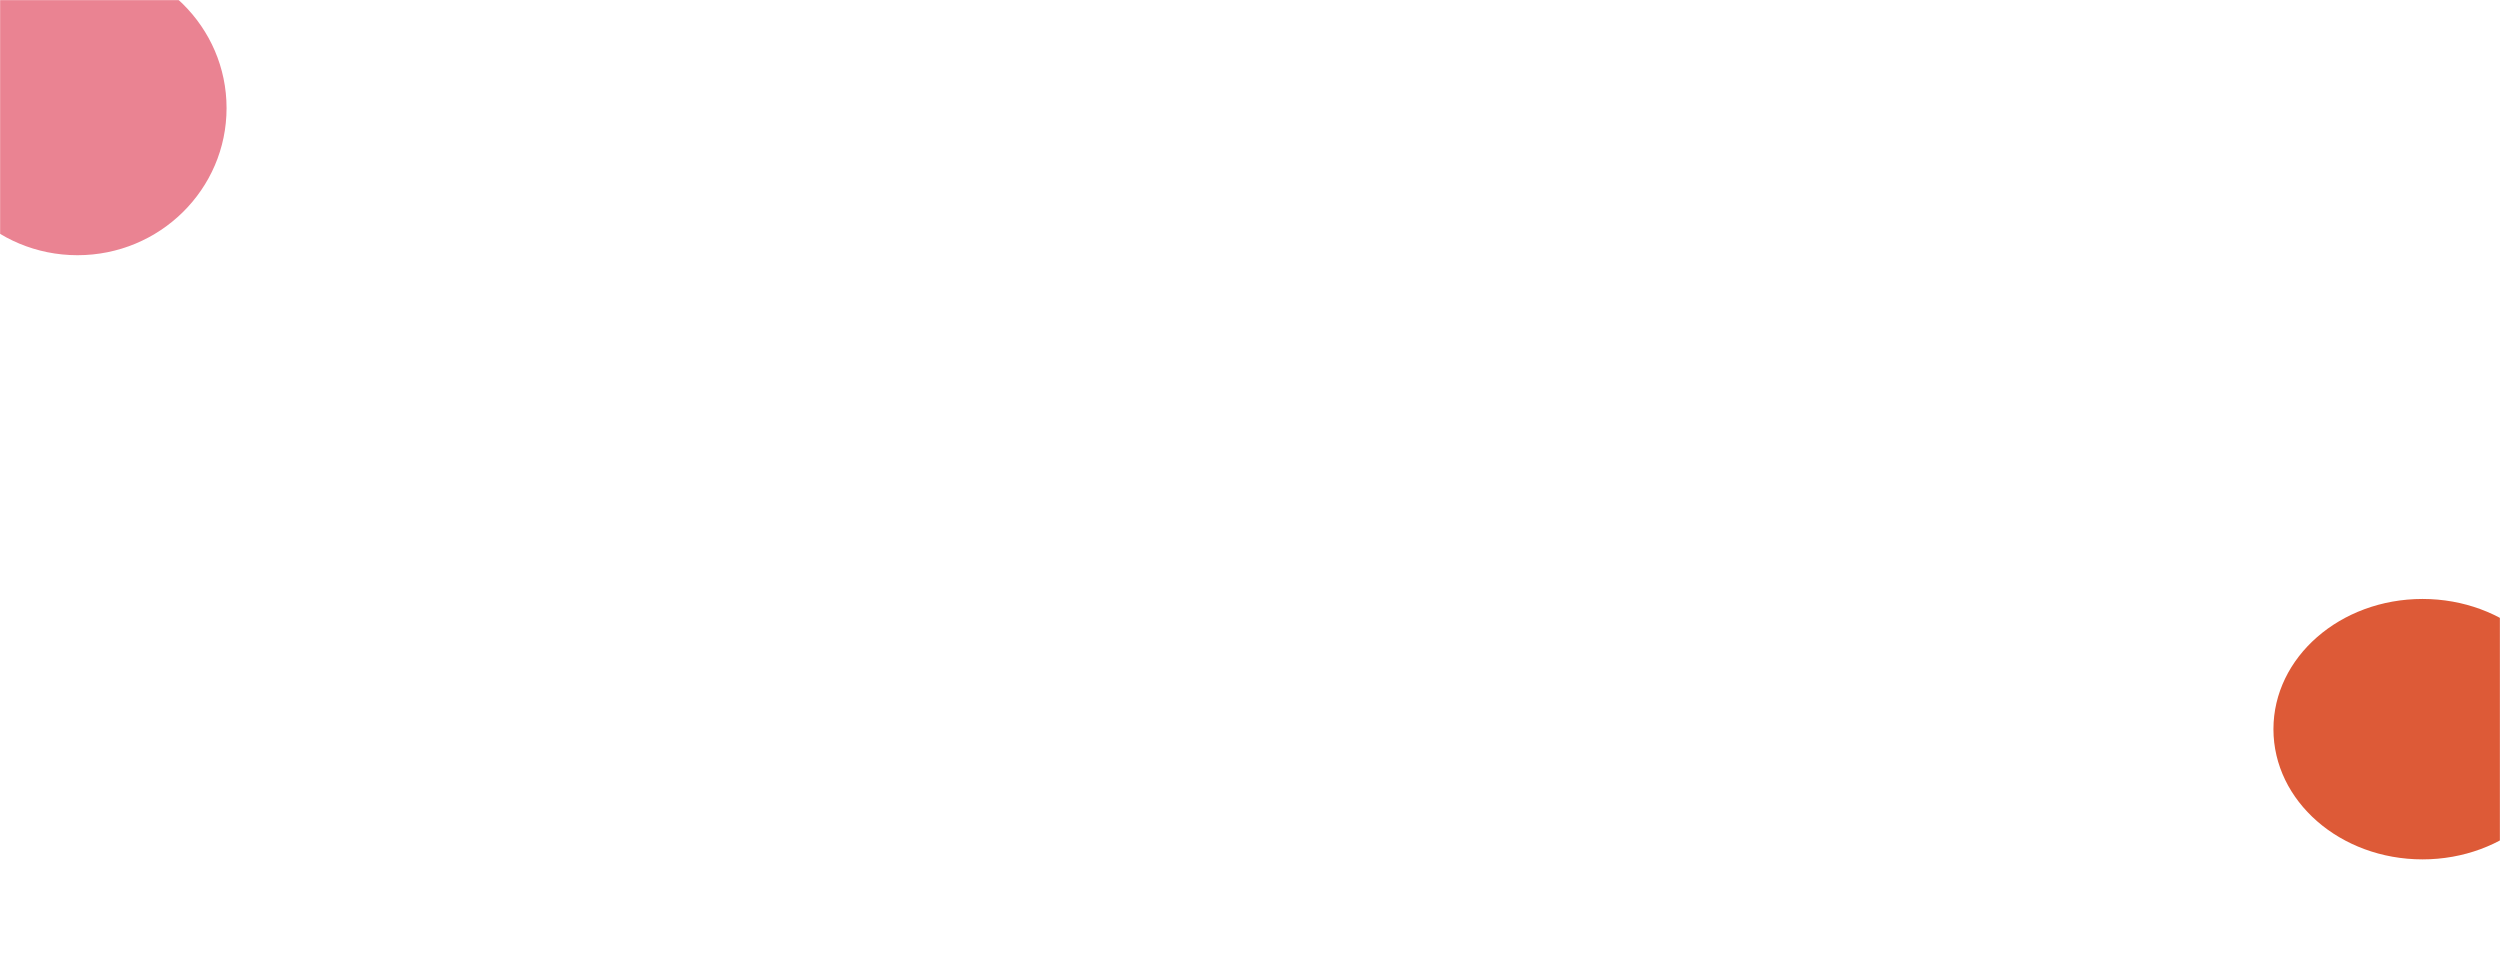 <svg width="1920" height="745" viewBox="0 0 1920 745" fill="none" xmlns="http://www.w3.org/2000/svg">
<mask id="mask0_526_5373" style="mask-type:alpha" maskUnits="userSpaceOnUse" x="0" y="0" width="1920" height="745">
<rect width="1920" height="745" fill="url(#paint0_linear_526_5373)"/>
</mask>
<g mask="url(#mask0_526_5373)">
<g filter="url(#filter0_f_526_5373)">
<ellipse cx="59.5" cy="83" rx="114.5" ry="113" fill="#EA8392"/>
</g>
<g filter="url(#filter1_f_526_5373)">
<ellipse cx="1860.5" cy="560" rx="114.5" ry="100" fill="#DD5A37"/>
</g>
</g>
<defs>
<filter id="filter0_f_526_5373" x="-355" y="-330" width="829" height="826" filterUnits="userSpaceOnUse" color-interpolation-filters="sRGB">
<feFlood flood-opacity="0" result="BackgroundImageFix"/>
<feBlend mode="normal" in="SourceGraphic" in2="BackgroundImageFix" result="shape"/>
<feGaussianBlur stdDeviation="150" result="effect1_foregroundBlur_526_5373"/>
</filter>
<filter id="filter1_f_526_5373" x="1446" y="160" width="829" height="800" filterUnits="userSpaceOnUse" color-interpolation-filters="sRGB">
<feFlood flood-opacity="0" result="BackgroundImageFix"/>
<feBlend mode="normal" in="SourceGraphic" in2="BackgroundImageFix" result="shape"/>
<feGaussianBlur stdDeviation="150" result="effect1_foregroundBlur_526_5373"/>
</filter>
<linearGradient id="paint0_linear_526_5373" x1="960" y1="0" x2="960" y2="745" gradientUnits="userSpaceOnUse">
<stop stop-color="#EFD5C7"/>
<stop offset="0.358" stop-color="#A0A9F9"/>
<stop offset="0.67" stop-color="#7AB0EF"/>
<stop offset="1" stop-color="#7BD0D8"/>
</linearGradient>
</defs>
</svg>
